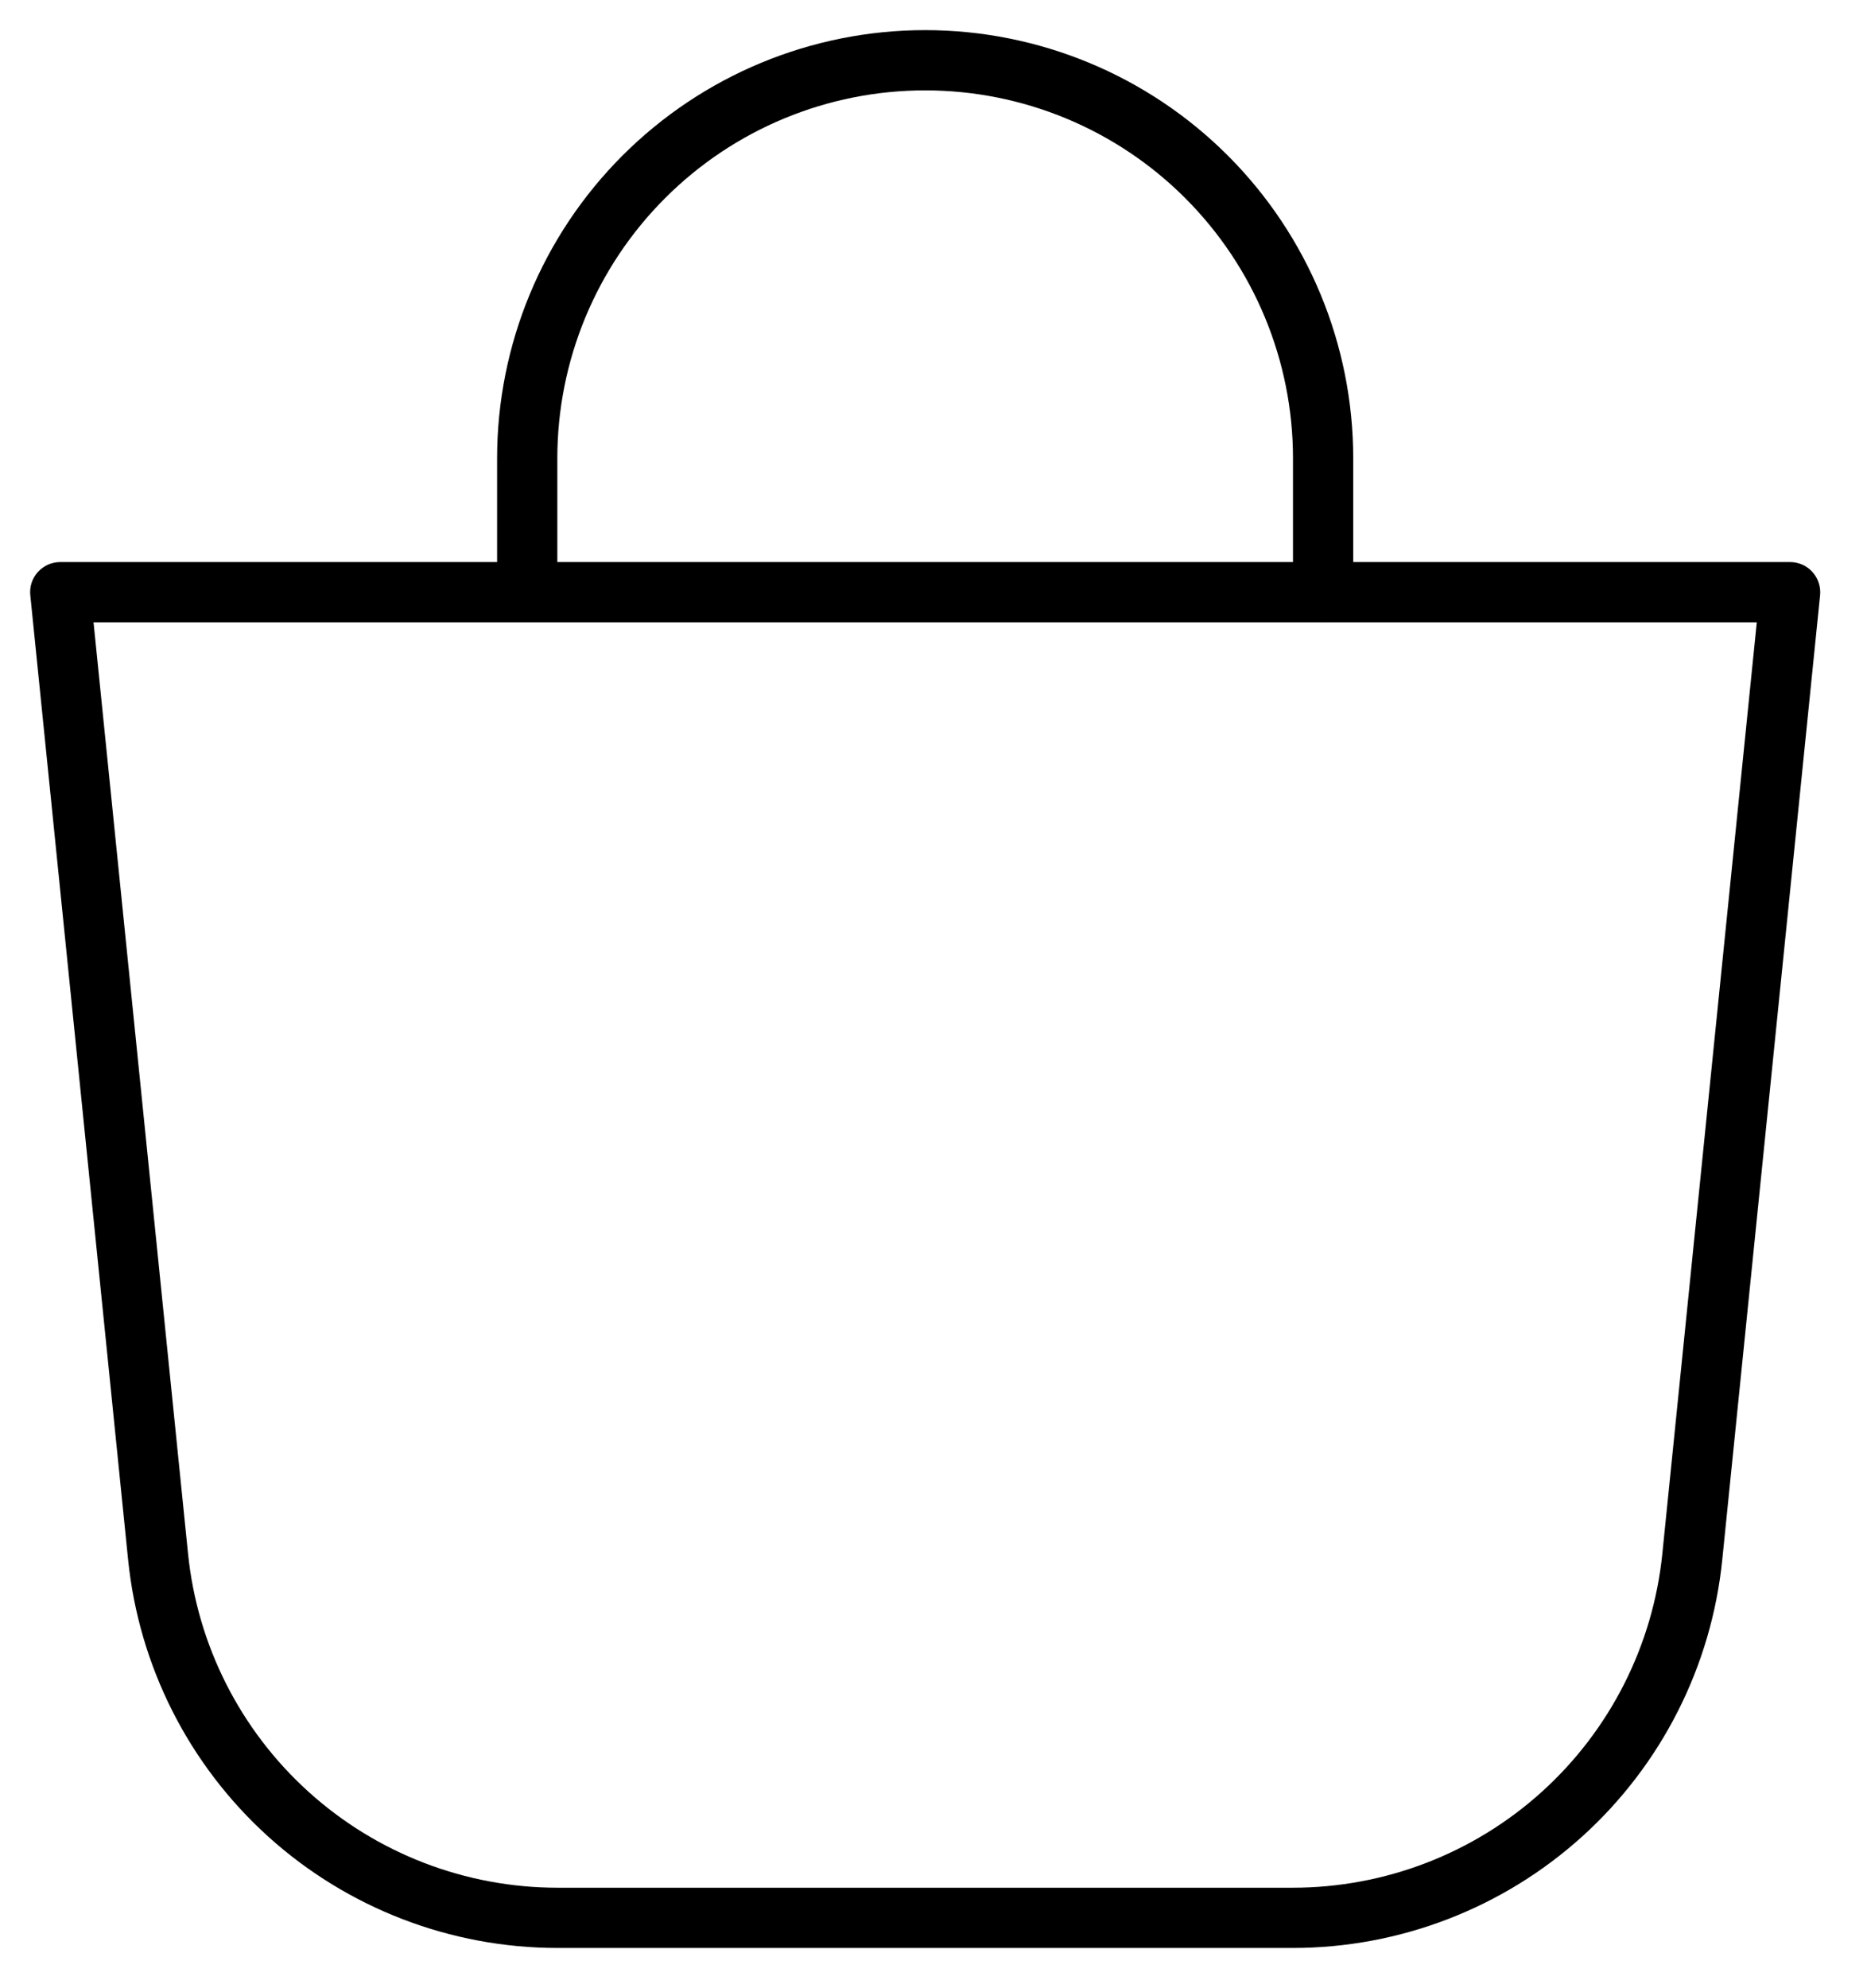 <svg width="31" height="33" viewBox="0 0 31 33" fill="none" xmlns="http://www.w3.org/2000/svg">
<path fill-rule="evenodd" clip-rule="evenodd" d="M0.629 9.494C0.724 9.389 0.859 9.329 1 9.329H29.723C29.865 9.329 30 9.389 30.094 9.494C30.189 9.599 30.235 9.739 30.221 9.88L28.597 25.886C28.597 25.886 28.597 25.886 28.597 25.886C28.418 27.653 27.589 29.291 26.271 30.482C24.953 31.673 23.24 32.332 21.464 32.332H9.259C7.483 32.332 5.77 31.673 4.452 30.482C3.135 29.291 2.306 27.653 2.127 25.886C2.127 25.886 2.127 25.886 2.127 25.886L0.503 9.88C0.488 9.739 0.534 9.599 0.629 9.494ZM1.553 10.329L3.122 25.785L3.122 25.785C3.276 27.306 3.989 28.715 5.123 29.74C6.257 30.765 7.731 31.332 9.259 31.332H21.464C22.993 31.332 24.467 30.765 25.601 29.74C26.735 28.715 27.448 27.306 27.602 25.785L27.602 25.785L29.17 10.329H1.553Z" fill="black"/>
<path fill-rule="evenodd" clip-rule="evenodd" d="M15.361 1.5C13.742 1.5 12.188 2.143 11.043 3.289C9.897 4.434 9.254 5.988 9.254 7.607V9.829C9.254 10.105 9.03 10.329 8.754 10.329C8.478 10.329 8.254 10.105 8.254 9.829V7.607C8.254 5.722 9.003 3.915 10.336 2.582C11.669 1.249 13.476 0.5 15.361 0.5C17.246 0.5 19.054 1.249 20.387 2.582C21.72 3.915 22.469 5.722 22.469 7.607V9.83C22.469 10.106 22.245 10.33 21.969 10.33C21.693 10.33 21.469 10.106 21.469 9.83V7.607C21.469 5.988 20.825 4.434 19.68 3.289C18.535 2.143 16.981 1.5 15.361 1.5Z" fill="black"/>
</svg>
